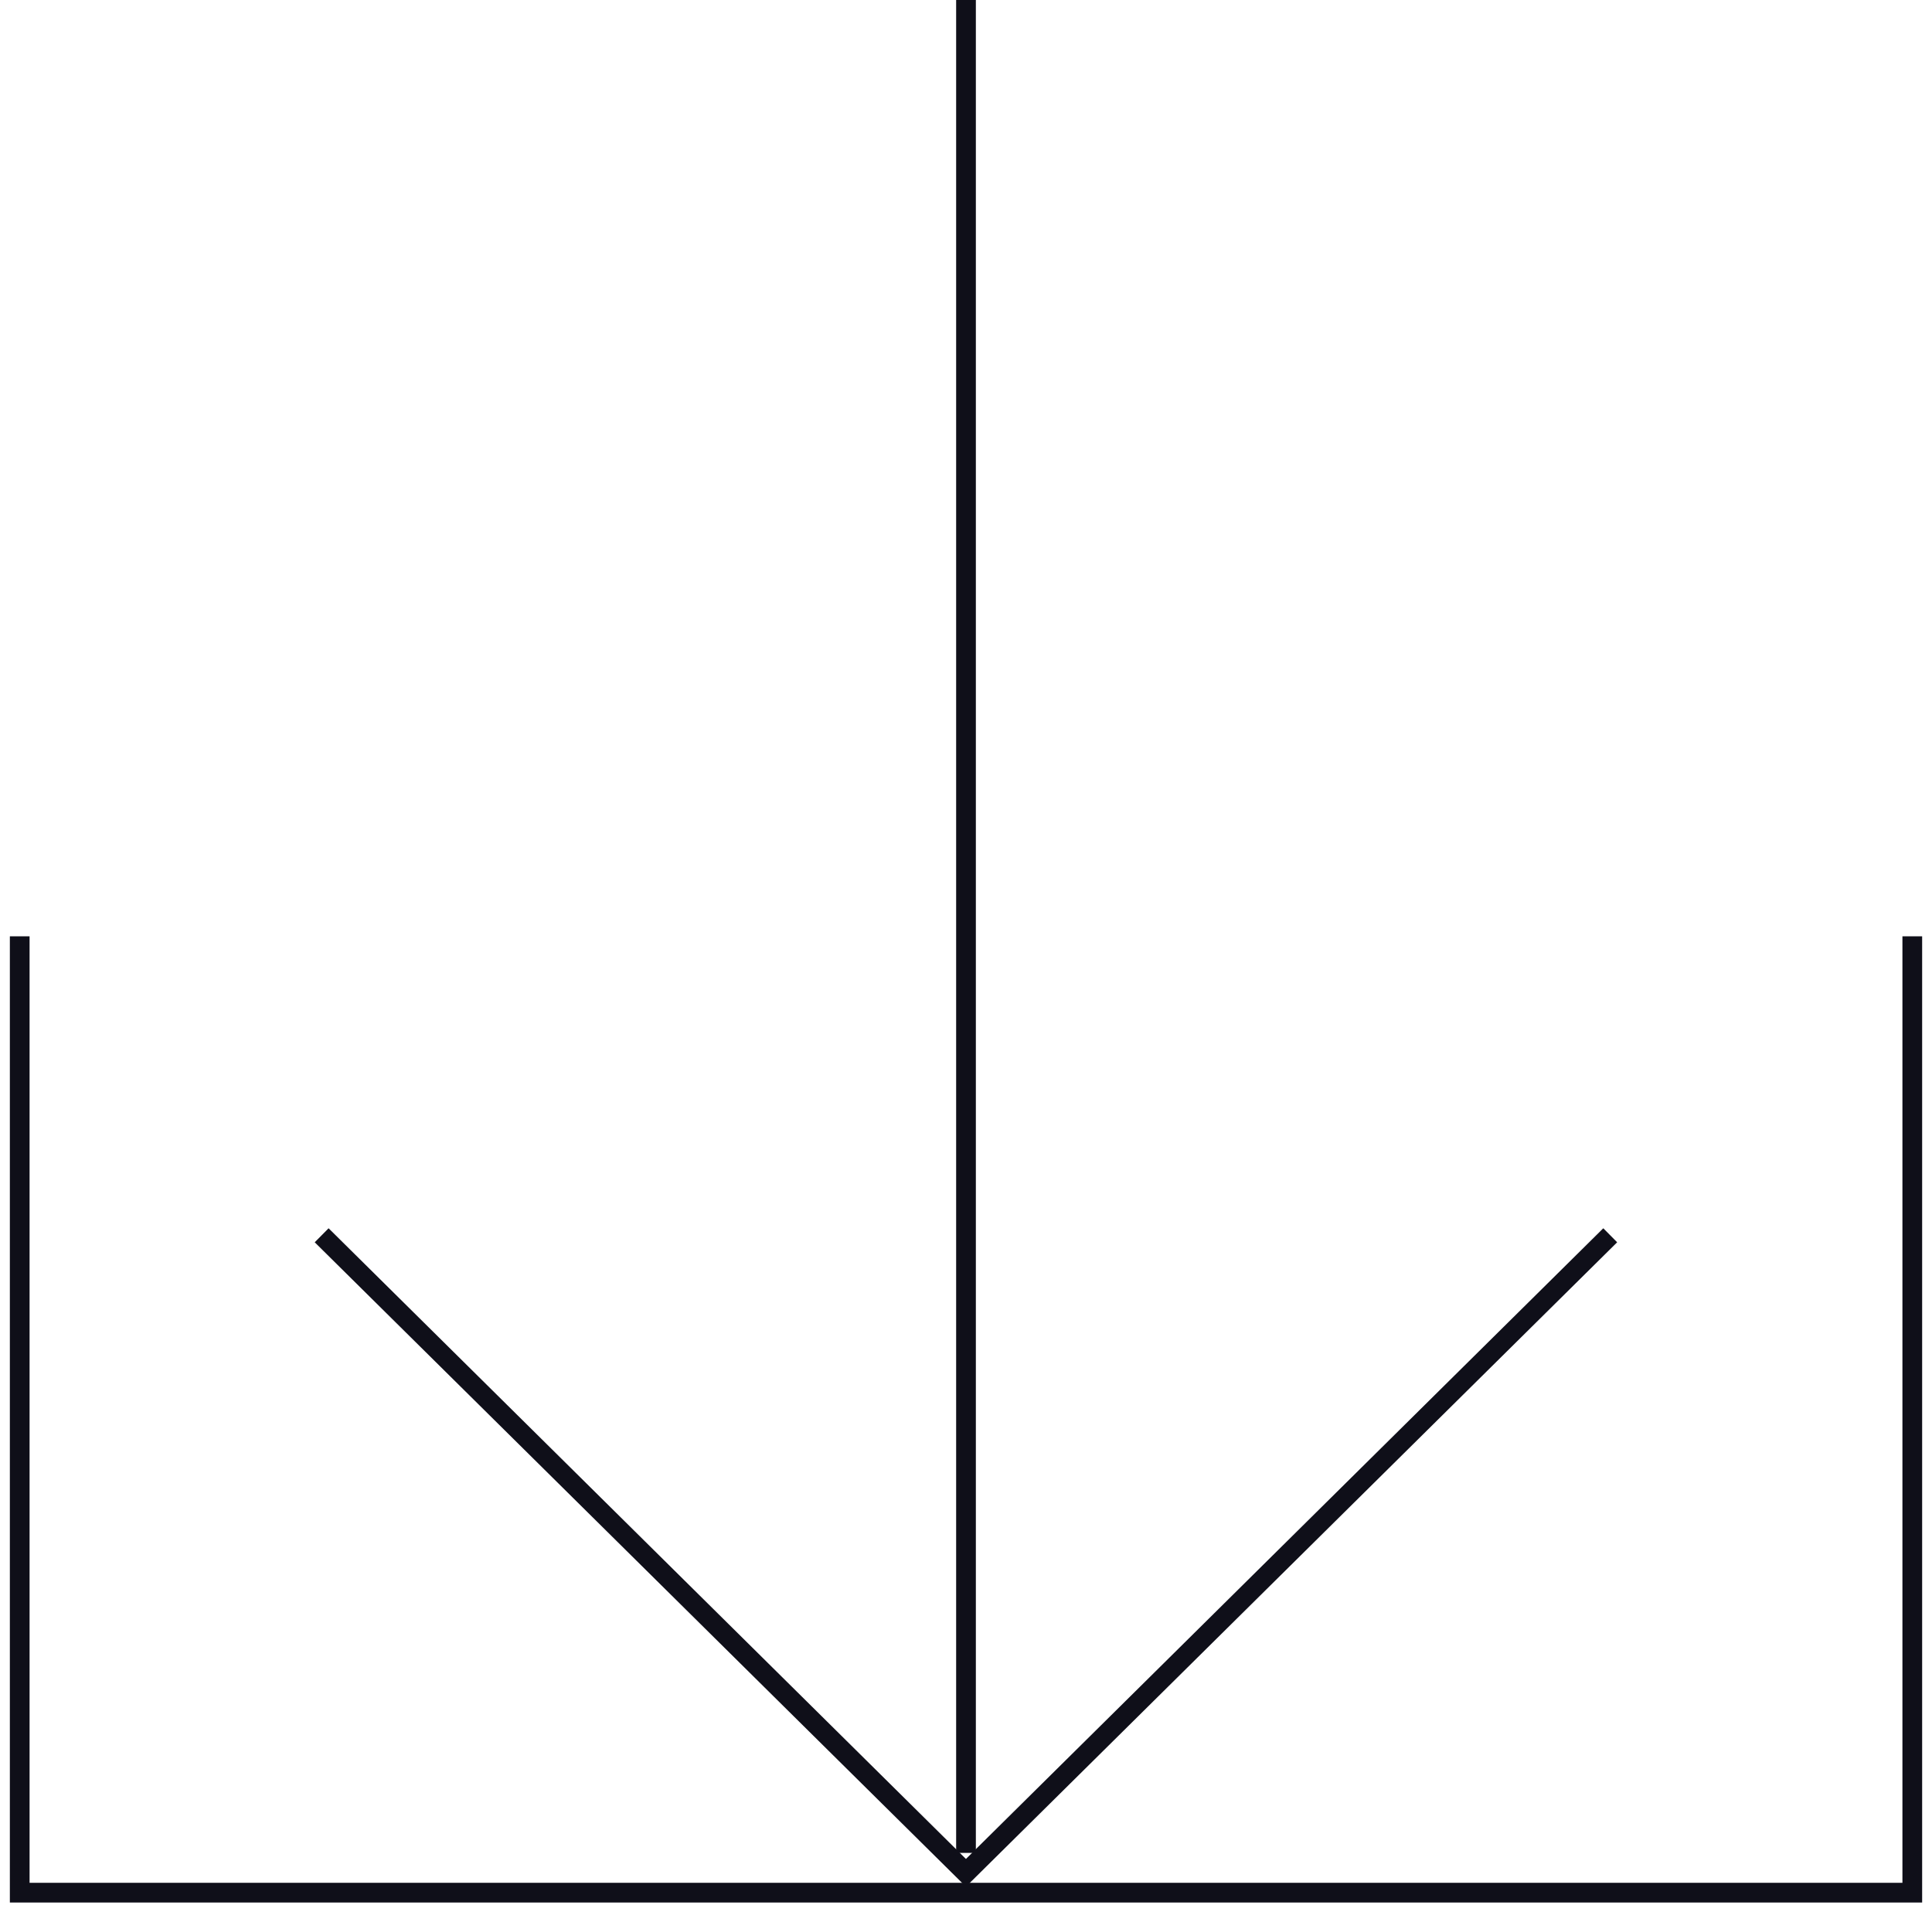 <svg viewBox="0 0 98 97" fill="none" xmlns="http://www.w3.org/2000/svg"><path d="M97 47.492V96H1V47.492M49 0v93.983" stroke="#0F0F19"/><path d="m16.316 62.656 32.681 32.338 32.681-32.338" stroke="#0F0F19"/></svg>